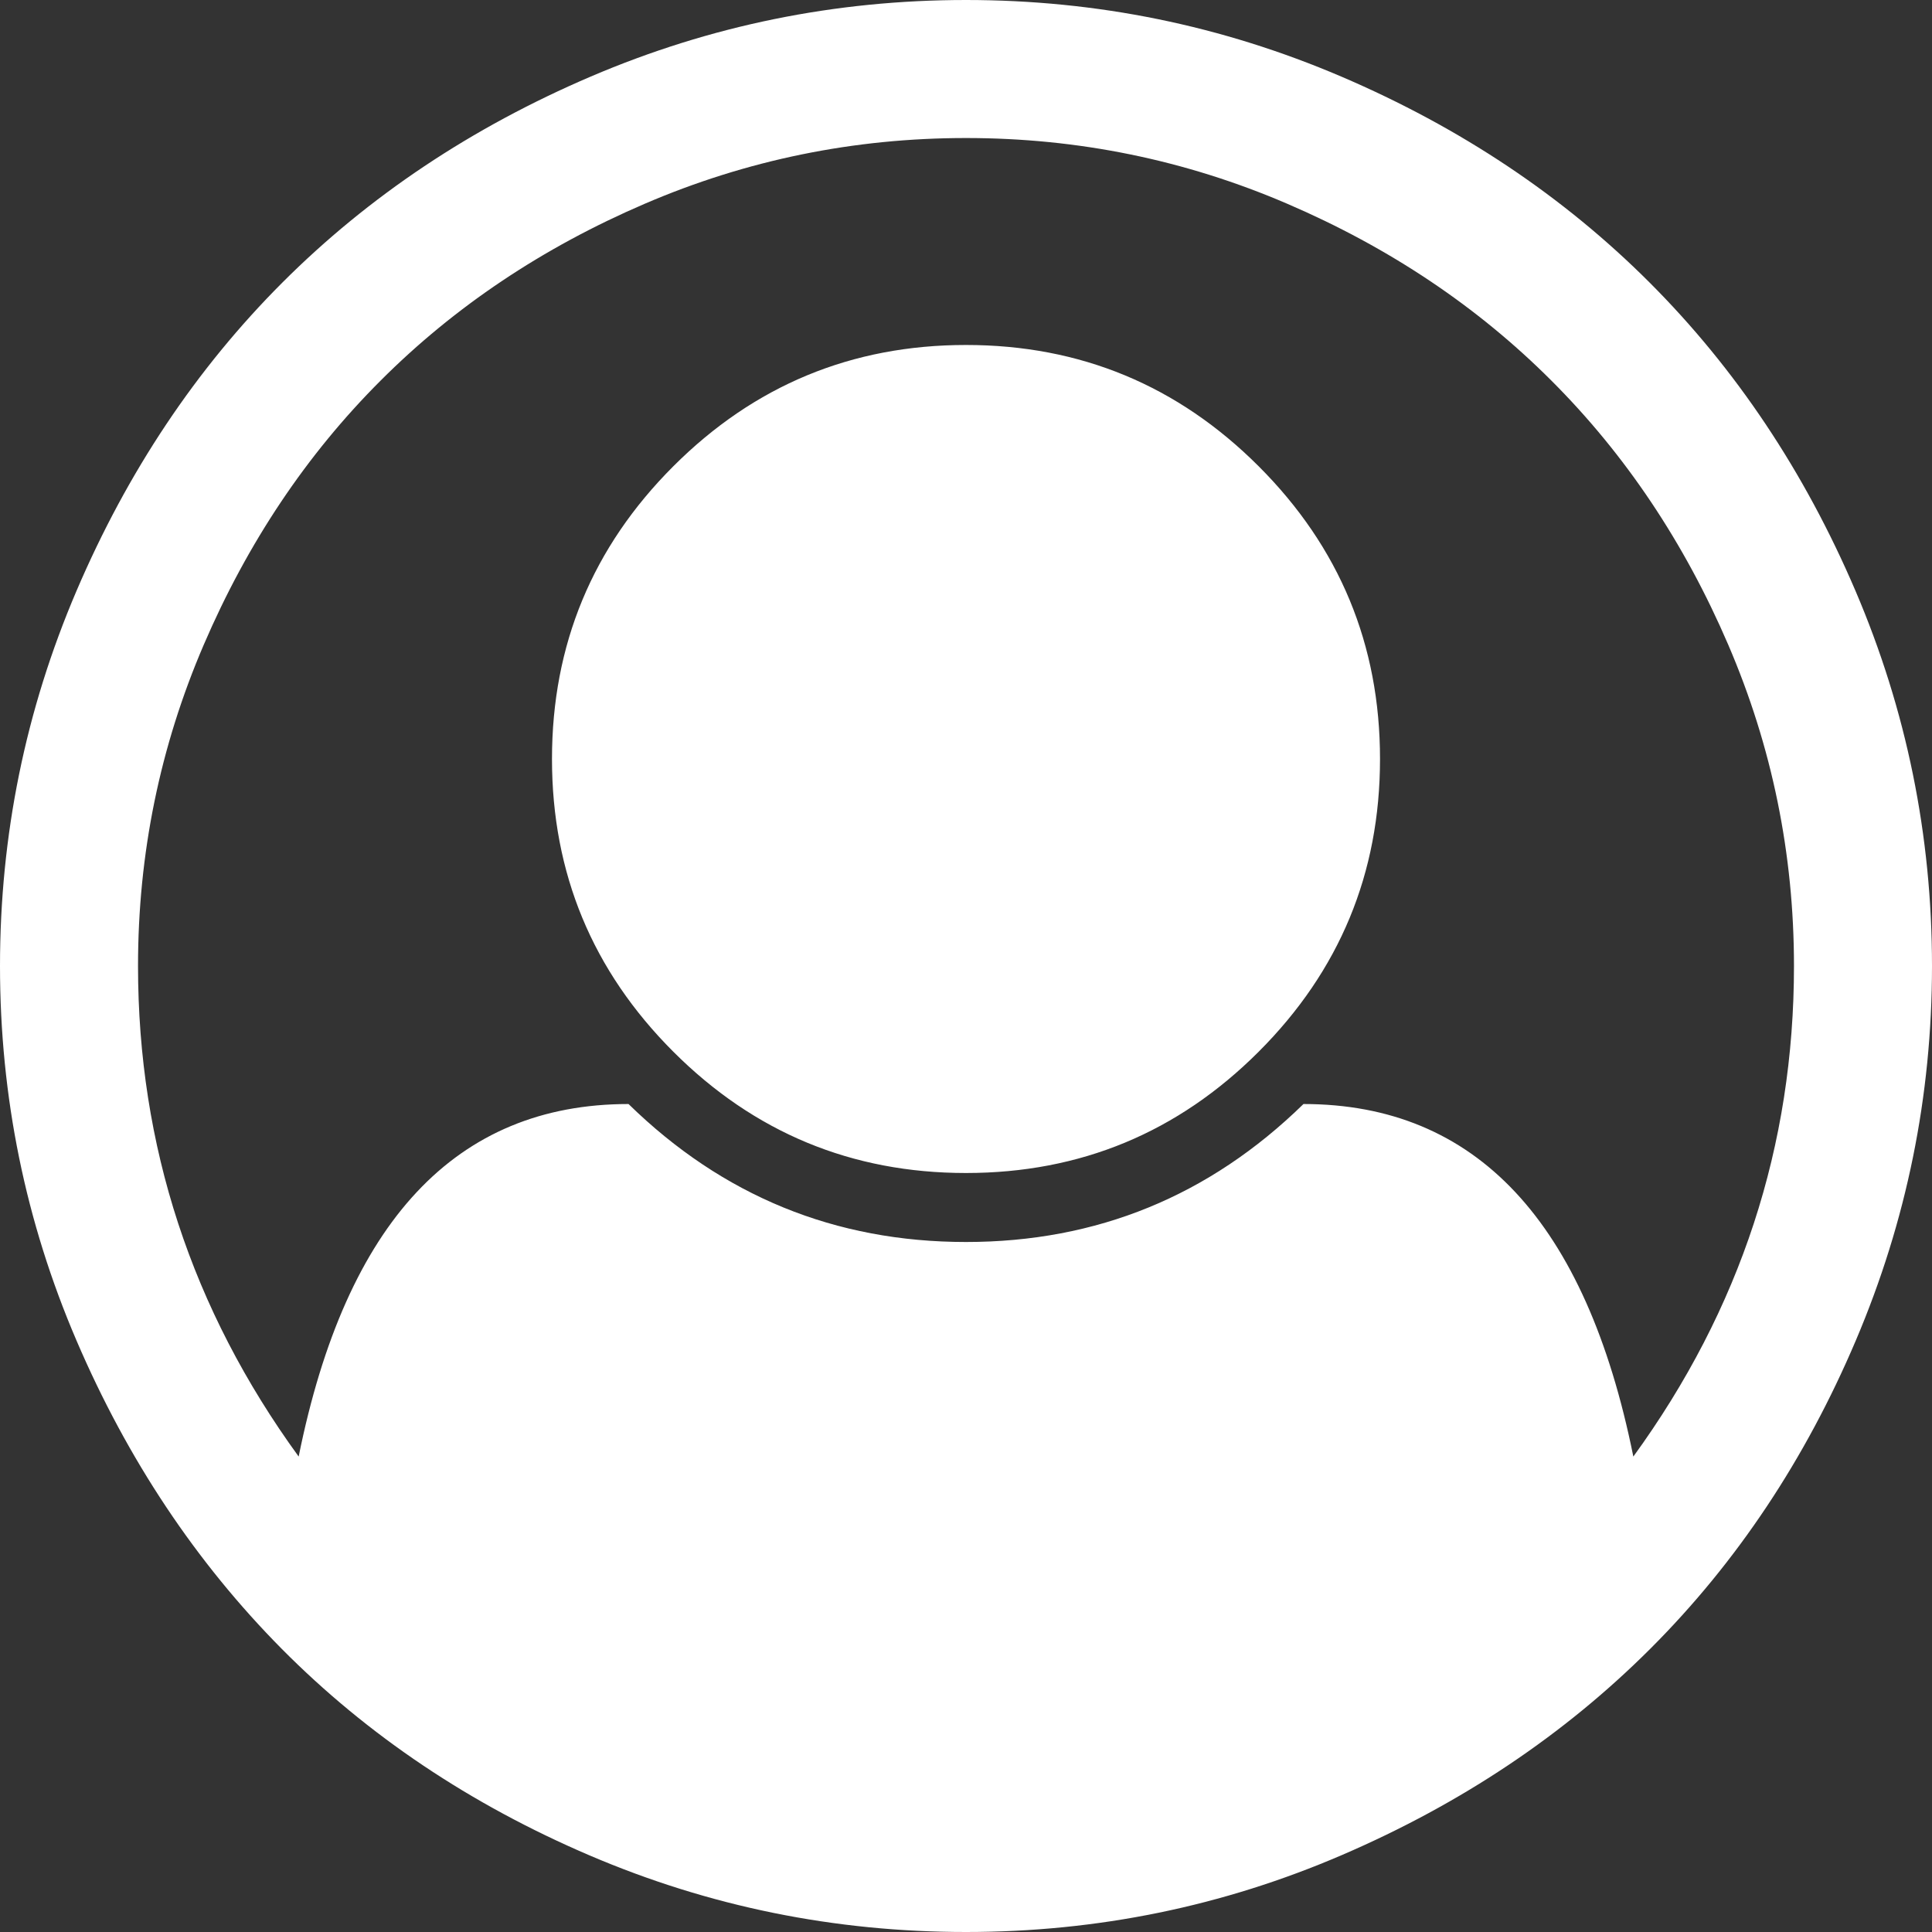 ﻿<?xml version="1.0" encoding="utf-8"?>
<svg version="1.1" xmlns:xlink="http://www.w3.org/1999/xlink" width="34px" height="34px" xmlns="http://www.w3.org/2000/svg">
  <rect width="100%" height="100%" fill="#333333" stroke="none"/>
  <g transform="matrix(1 0 0 1 -37 -817 )">
    <path d="M 10.397 1.347  C 12.497 0.449  14.698 0  17 0  C 19.302 0  21.503 0.449  23.603 1.347  C 25.702 2.245  27.511 3.453  29.029 4.971  C 30.547 6.489  31.755 8.298  32.653 10.397  C 33.551 12.497  34 14.698  34 17  C 34 19.289  33.554 21.484  32.662 23.584  C 31.771 25.683  30.566 27.492  29.048 29.01  C 27.53 30.528  25.721 31.739  23.622 32.643  C 21.522 33.548  19.315 34  17 34  C 14.685 34  12.478 33.551  10.378 32.653  C 8.279 31.755  6.473 30.544  4.961 29.02  C 3.45 27.495  2.245 25.687  1.347 23.593  C 0.449 21.5  0 19.302  0 17  C 0 14.698  0.449 12.497  1.347 10.397  C 2.245 8.298  3.453 6.489  4.971 4.971  C 6.489 3.453  8.298 2.245  10.397 1.347  Z M 22.939 19.429  C 25.974 19.429  27.91 21.497  28.744 25.633  C 30.629 23.04  31.571 20.162  31.571 17  C 31.571 15.027  31.186 13.142  30.414 11.346  C 29.642 9.55  28.605 8  27.302 6.698  C 26 5.395  24.45 4.358  22.654 3.586  C 20.858 2.814  18.973 2.429  17 2.429  C 15.027 2.429  13.142 2.814  11.346 3.586  C 9.55 4.358  8 5.395  6.698 6.698  C 5.395 8  4.358 9.55  3.586 11.346  C 2.814 13.142  2.429 15.027  2.429 17  C 2.429 20.162  3.371 23.04  5.256 25.633  C 6.09 21.497  8.026 19.429  11.061 19.429  C 12.718 21.048  14.698 21.857  17 21.857  C 19.302 21.857  21.282 21.048  22.939 19.429  Z M 22.151 18.508  C 23.574 17.085  24.286 15.368  24.286 13.357  C 24.286 11.346  23.574 9.629  22.151 8.206  C 20.728 6.783  19.011 6.071  17 6.071  C 14.989 6.071  13.272 6.783  11.849 8.206  C 10.426 9.629  9.714 11.346  9.714 13.357  C 9.714 15.368  10.426 17.085  11.849 18.508  C 13.272 19.931  14.989 20.643  17 20.643  C 19.011 20.643  20.728 19.931  22.151 18.508  Z " fill-rule="nonzero" fill="#ffffff" stroke="none" transform="matrix(1 0 0 1 37 817 )" />
  </g>
</svg>